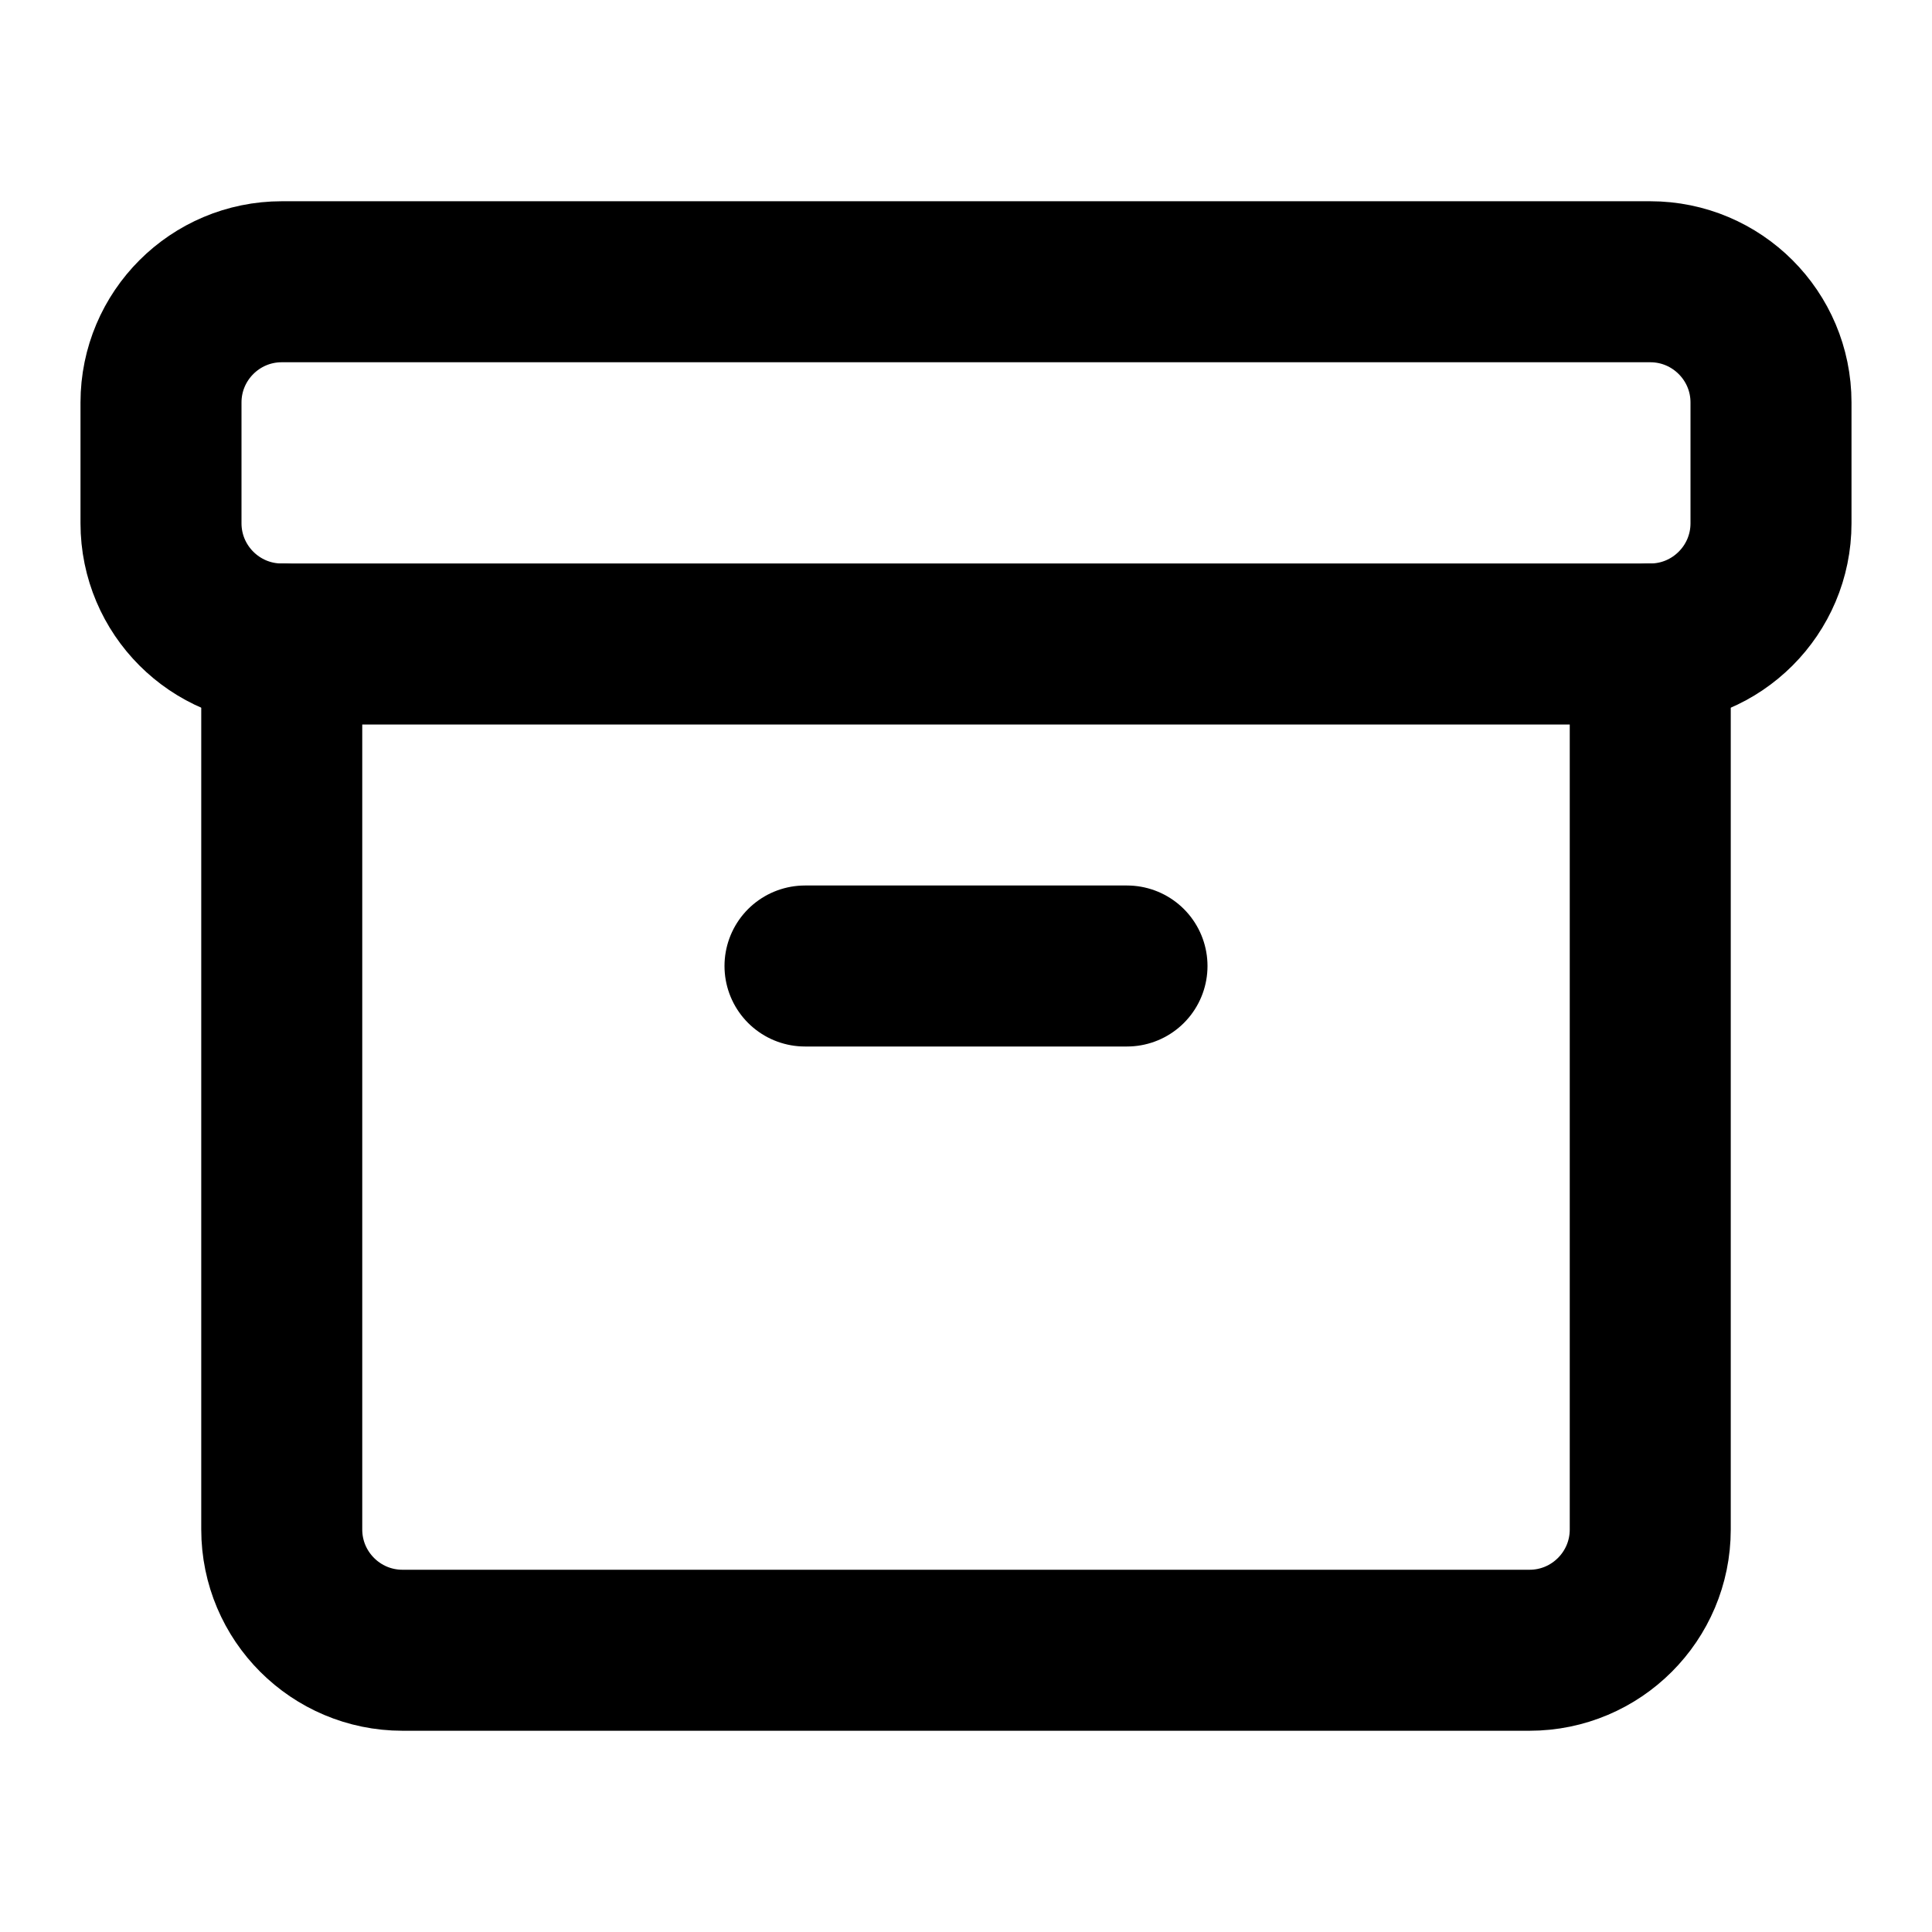 <svg xmlns="http://www.w3.org/2000/svg" width="24" height="24" fill="none" viewBox="0 0 24 24">
  <path stroke="currentColor" stroke-linecap="round" stroke-linejoin="round" stroke-width="2" d="M3.5 8V19C3.5 19.828 4.172 20.5 5 20.5H19C19.828 20.5 20.5 19.828 20.5 19V8"/>
  <path stroke="currentColor" stroke-linecap="round" stroke-linejoin="round" stroke-width="2" d="M2 5C2 4.172 2.672 3.5 3.5 3.5H20.5C21.328 3.5 22 4.172 22 5V6.5C22 7.328 21.328 8 20.5 8H3.5C2.672 8 2 7.328 2 6.5V5Z"/>
  <path stroke="currentColor" stroke-linecap="round" stroke-linejoin="round" stroke-width="2" d="M10 12L14 12"/>
</svg>

